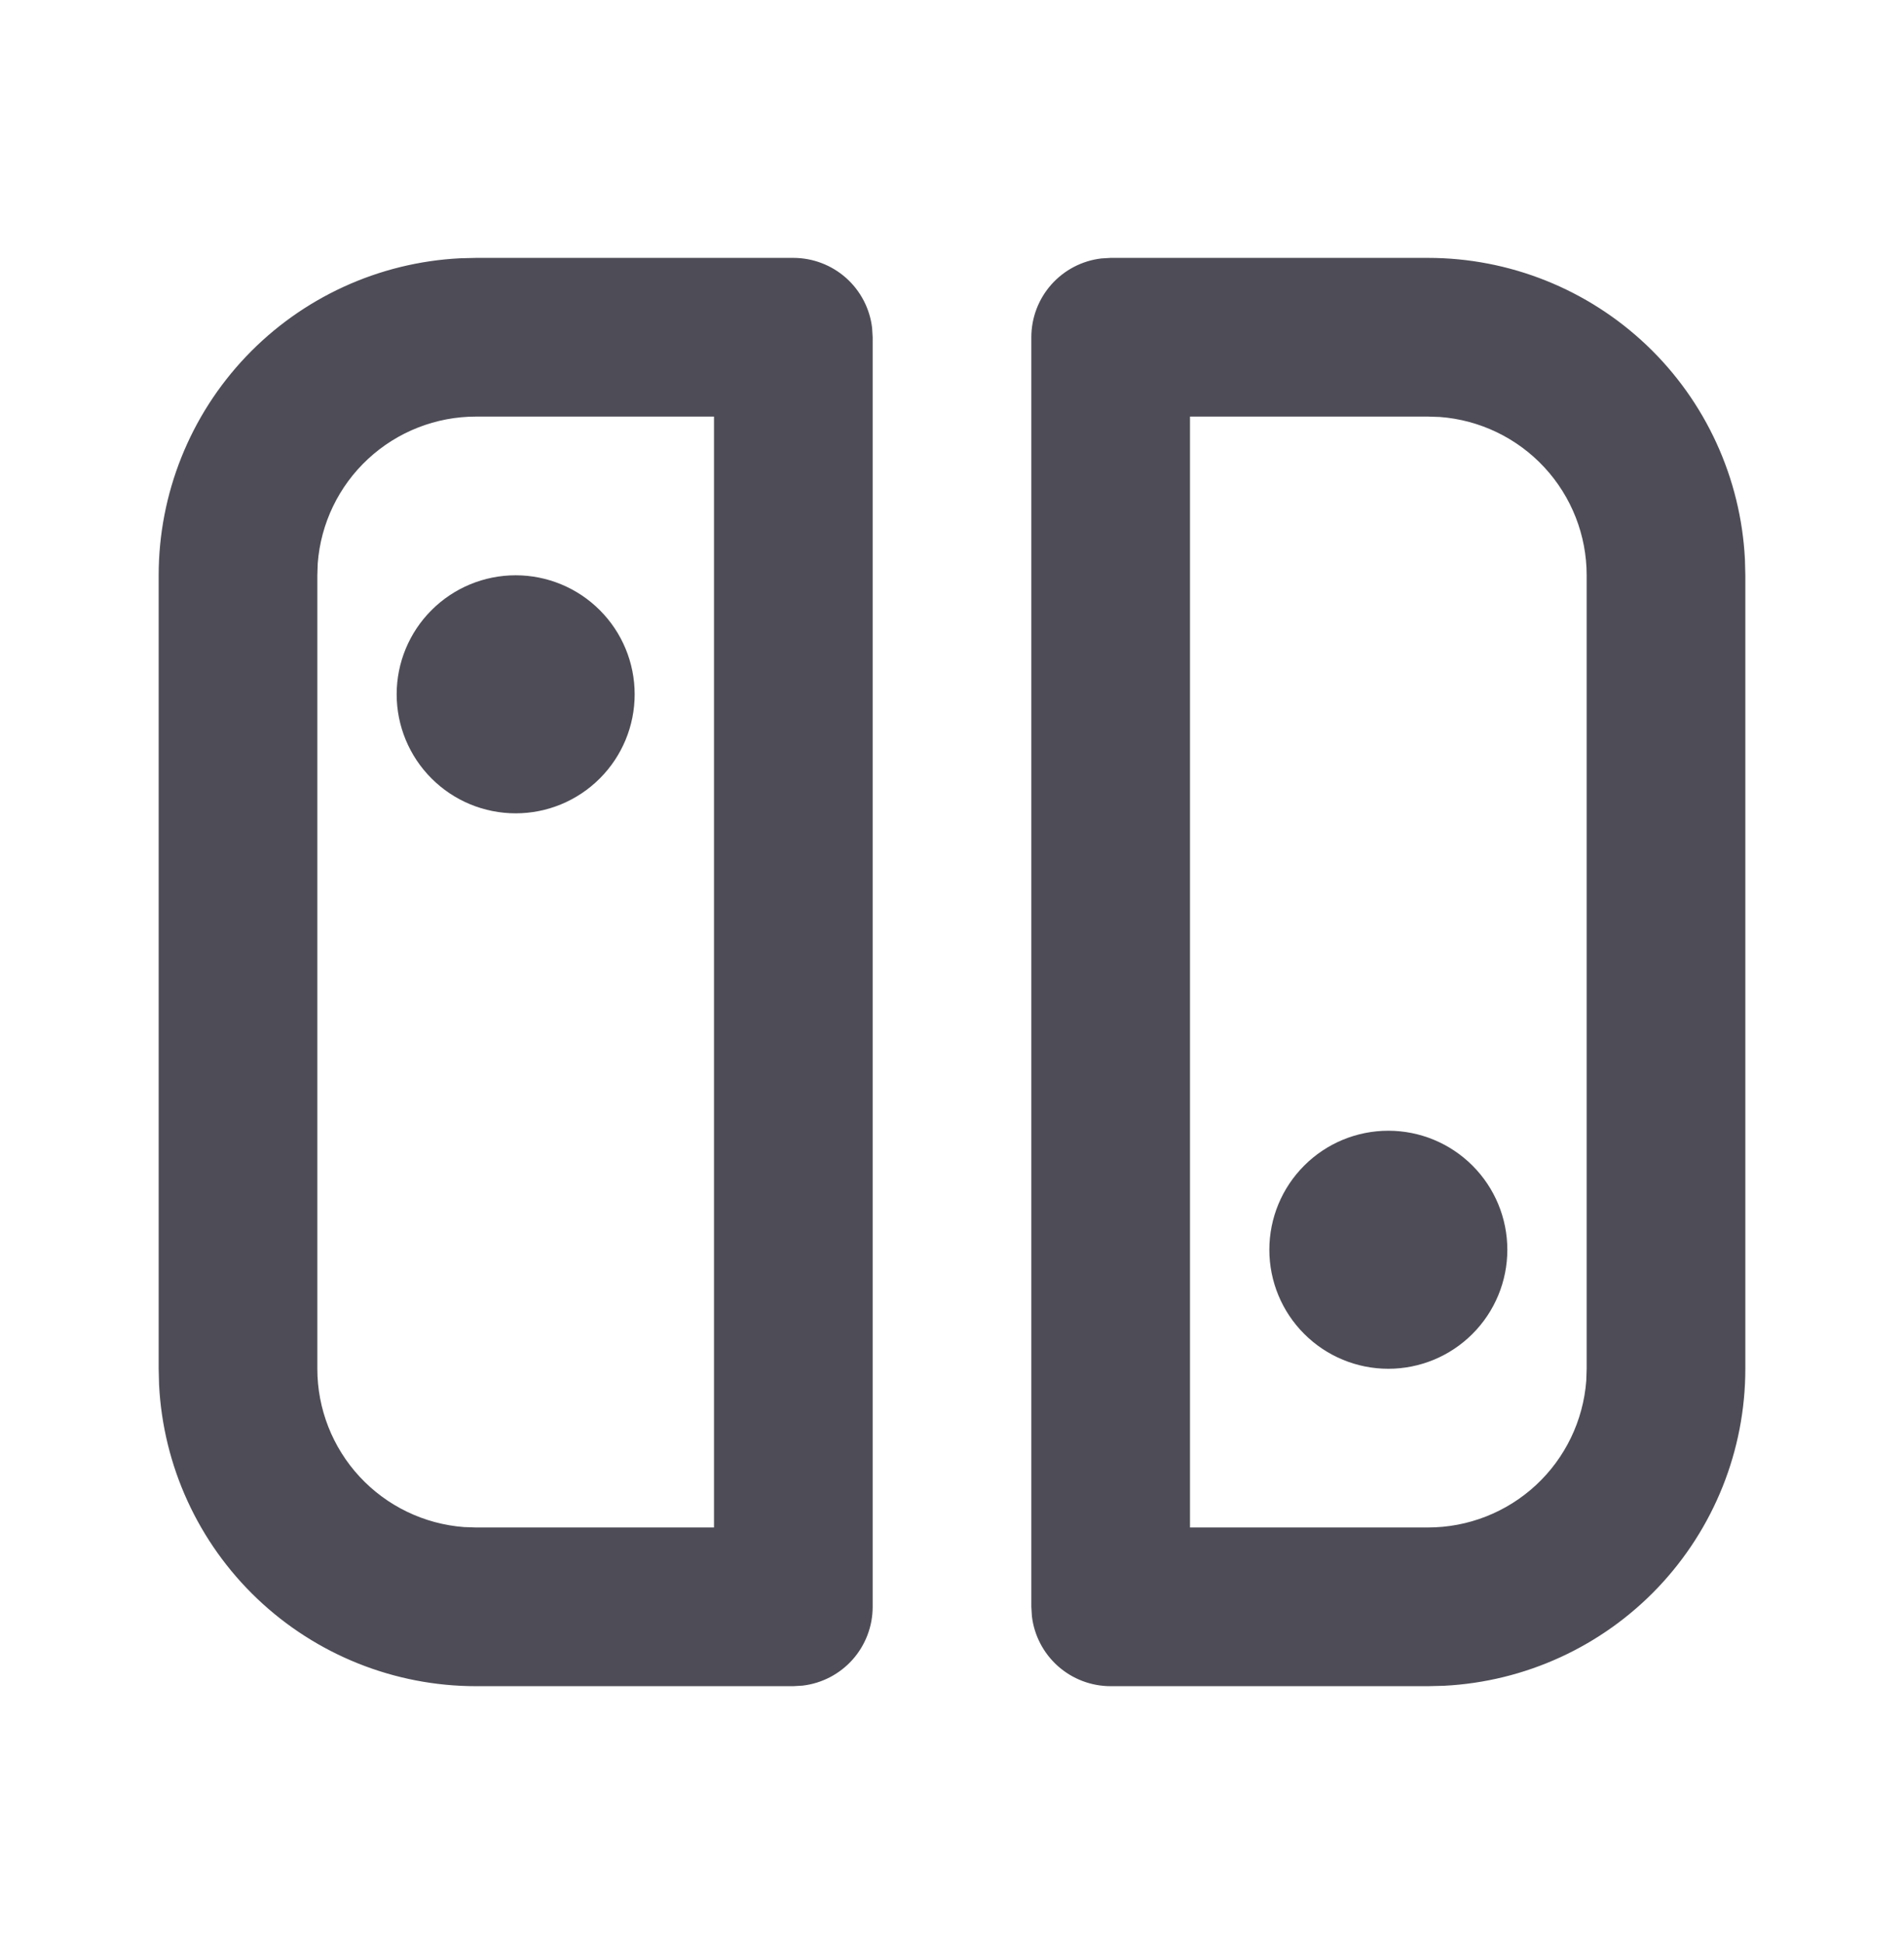 <svg width="48" height="49" viewBox="0 0 48 49" fill="none" xmlns="http://www.w3.org/2000/svg">
<path d="M20 6.5C20.49 6.5 20.963 6.68 21.329 7.005C21.695 7.331 21.929 7.779 21.986 8.266L22 8.5V40.5C22 40.99 21.82 41.463 21.495 41.829C21.169 42.195 20.721 42.429 20.234 42.486L20 42.5H12C9.948 42.5 7.974 41.711 6.486 40.297C4.999 38.882 4.113 36.95 4.01 34.9L4 34.5V14.5C4 12.447 4.789 10.473 6.203 8.986C7.618 7.499 9.55 6.613 11.6 6.51L12 6.5H20ZM18 10.5H12C10.991 10.5 10.019 10.881 9.279 11.567C8.539 12.253 8.086 13.194 8.01 14.2L8 14.5V34.5C8 35.509 8.381 36.481 9.067 37.221C9.753 37.961 10.694 38.414 11.7 38.49L12 38.5H18V10.5ZM13 14.5C13.796 14.5 14.559 14.816 15.121 15.379C15.684 15.941 16 16.704 16 17.5C16 18.296 15.684 19.059 15.121 19.621C14.559 20.184 13.796 20.5 13 20.5C12.204 20.5 11.441 20.184 10.879 19.621C10.316 19.059 10 18.296 10 17.5C10 16.704 10.316 15.941 10.879 15.379C11.441 14.816 12.204 14.5 13 14.5ZM36 6.5C38.053 6.5 40.026 7.289 41.514 8.703C43.001 10.118 43.887 12.05 43.99 14.1L44 14.5V34.5C44 36.553 43.211 38.526 41.797 40.014C40.382 41.501 38.45 42.387 36.4 42.49L36 42.5H28C27.51 42.5 27.037 42.32 26.671 41.995C26.305 41.669 26.071 41.221 26.014 40.734L26 40.5V8.5C26 8.01 26.18 7.537 26.505 7.171C26.831 6.805 27.279 6.571 27.766 6.514L28 6.5H36ZM36 10.5H30V38.5H36C37.009 38.5 37.981 38.119 38.721 37.433C39.461 36.747 39.914 35.806 39.99 34.8L40 34.5V14.5C40 13.491 39.619 12.519 38.933 11.779C38.247 11.039 37.306 10.586 36.3 10.51L36 10.5ZM35 28.5C35.796 28.5 36.559 28.816 37.121 29.379C37.684 29.941 38 30.704 38 31.5C38 32.296 37.684 33.059 37.121 33.621C36.559 34.184 35.796 34.5 35 34.5C34.204 34.5 33.441 34.184 32.879 33.621C32.316 33.059 32 32.296 32 31.5C32 30.704 32.316 29.941 32.879 29.379C33.441 28.816 34.204 28.5 35 28.5Z" fill="#030211" fill-opacity="0.7"/>
</svg>
